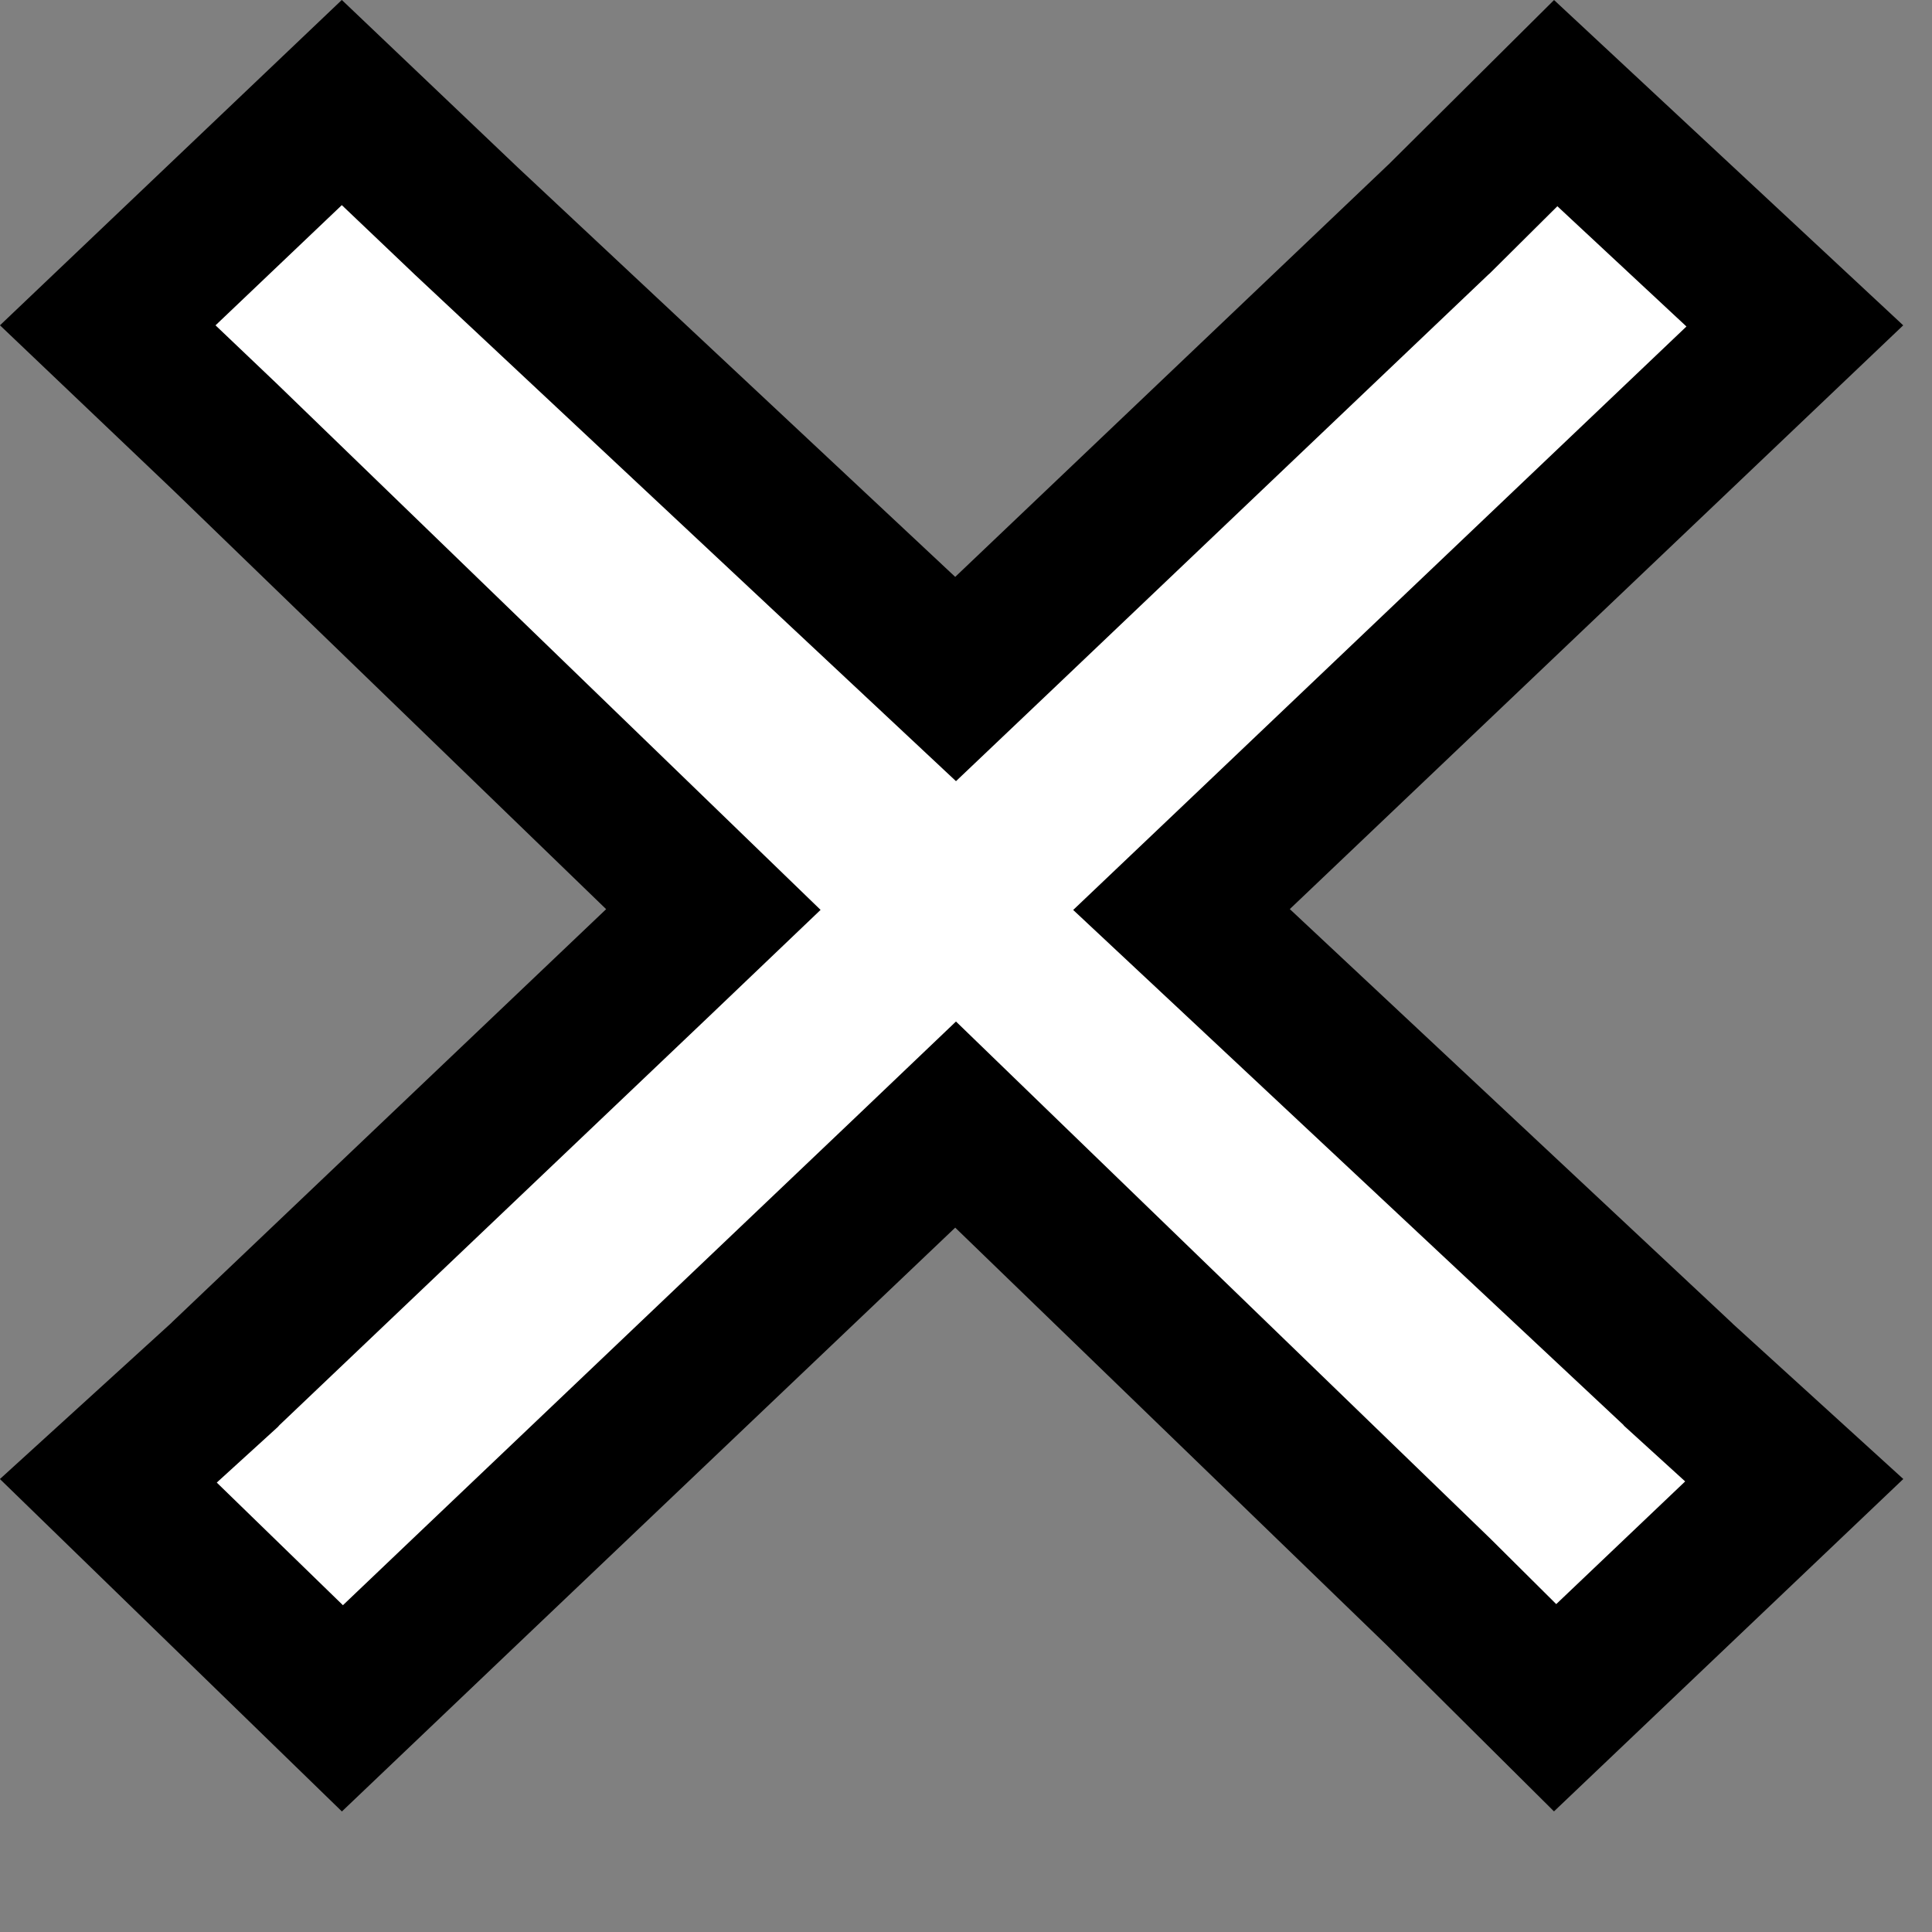 <svg width="13" height="13" viewBox="0 0 13 13" fill="none" xmlns="http://www.w3.org/2000/svg">
<rect x="0" y="0" width="13" height="13" fill="#808080" stroke="none"/>
<path d="M12.077 2.193L11.287 2.945L8.334 5.755L7.95 6.12L8.337 6.482L11.29 9.246L11.29 9.246L11.294 9.251L12.073 9.96L10.464 11.491L9.684 10.716L9.684 10.716L9.679 10.711L6.775 7.901L6.43 7.567L6.083 7.898L3.13 10.708L2.304 11.495L0.729 9.964L1.512 9.251L1.512 9.251L1.519 9.243L4.423 6.48L4.8 6.12L4.426 5.758L1.522 2.948L1.522 2.948L1.519 2.945L0.725 2.189L2.3 0.69L3.13 1.48L3.13 1.48L3.133 1.483L6.086 4.247L6.43 4.569L6.772 4.244L9.676 1.48L9.676 1.48L9.684 1.473L10.468 0.694L12.077 2.193Z" fill="white" stroke="black"/>
</svg>
